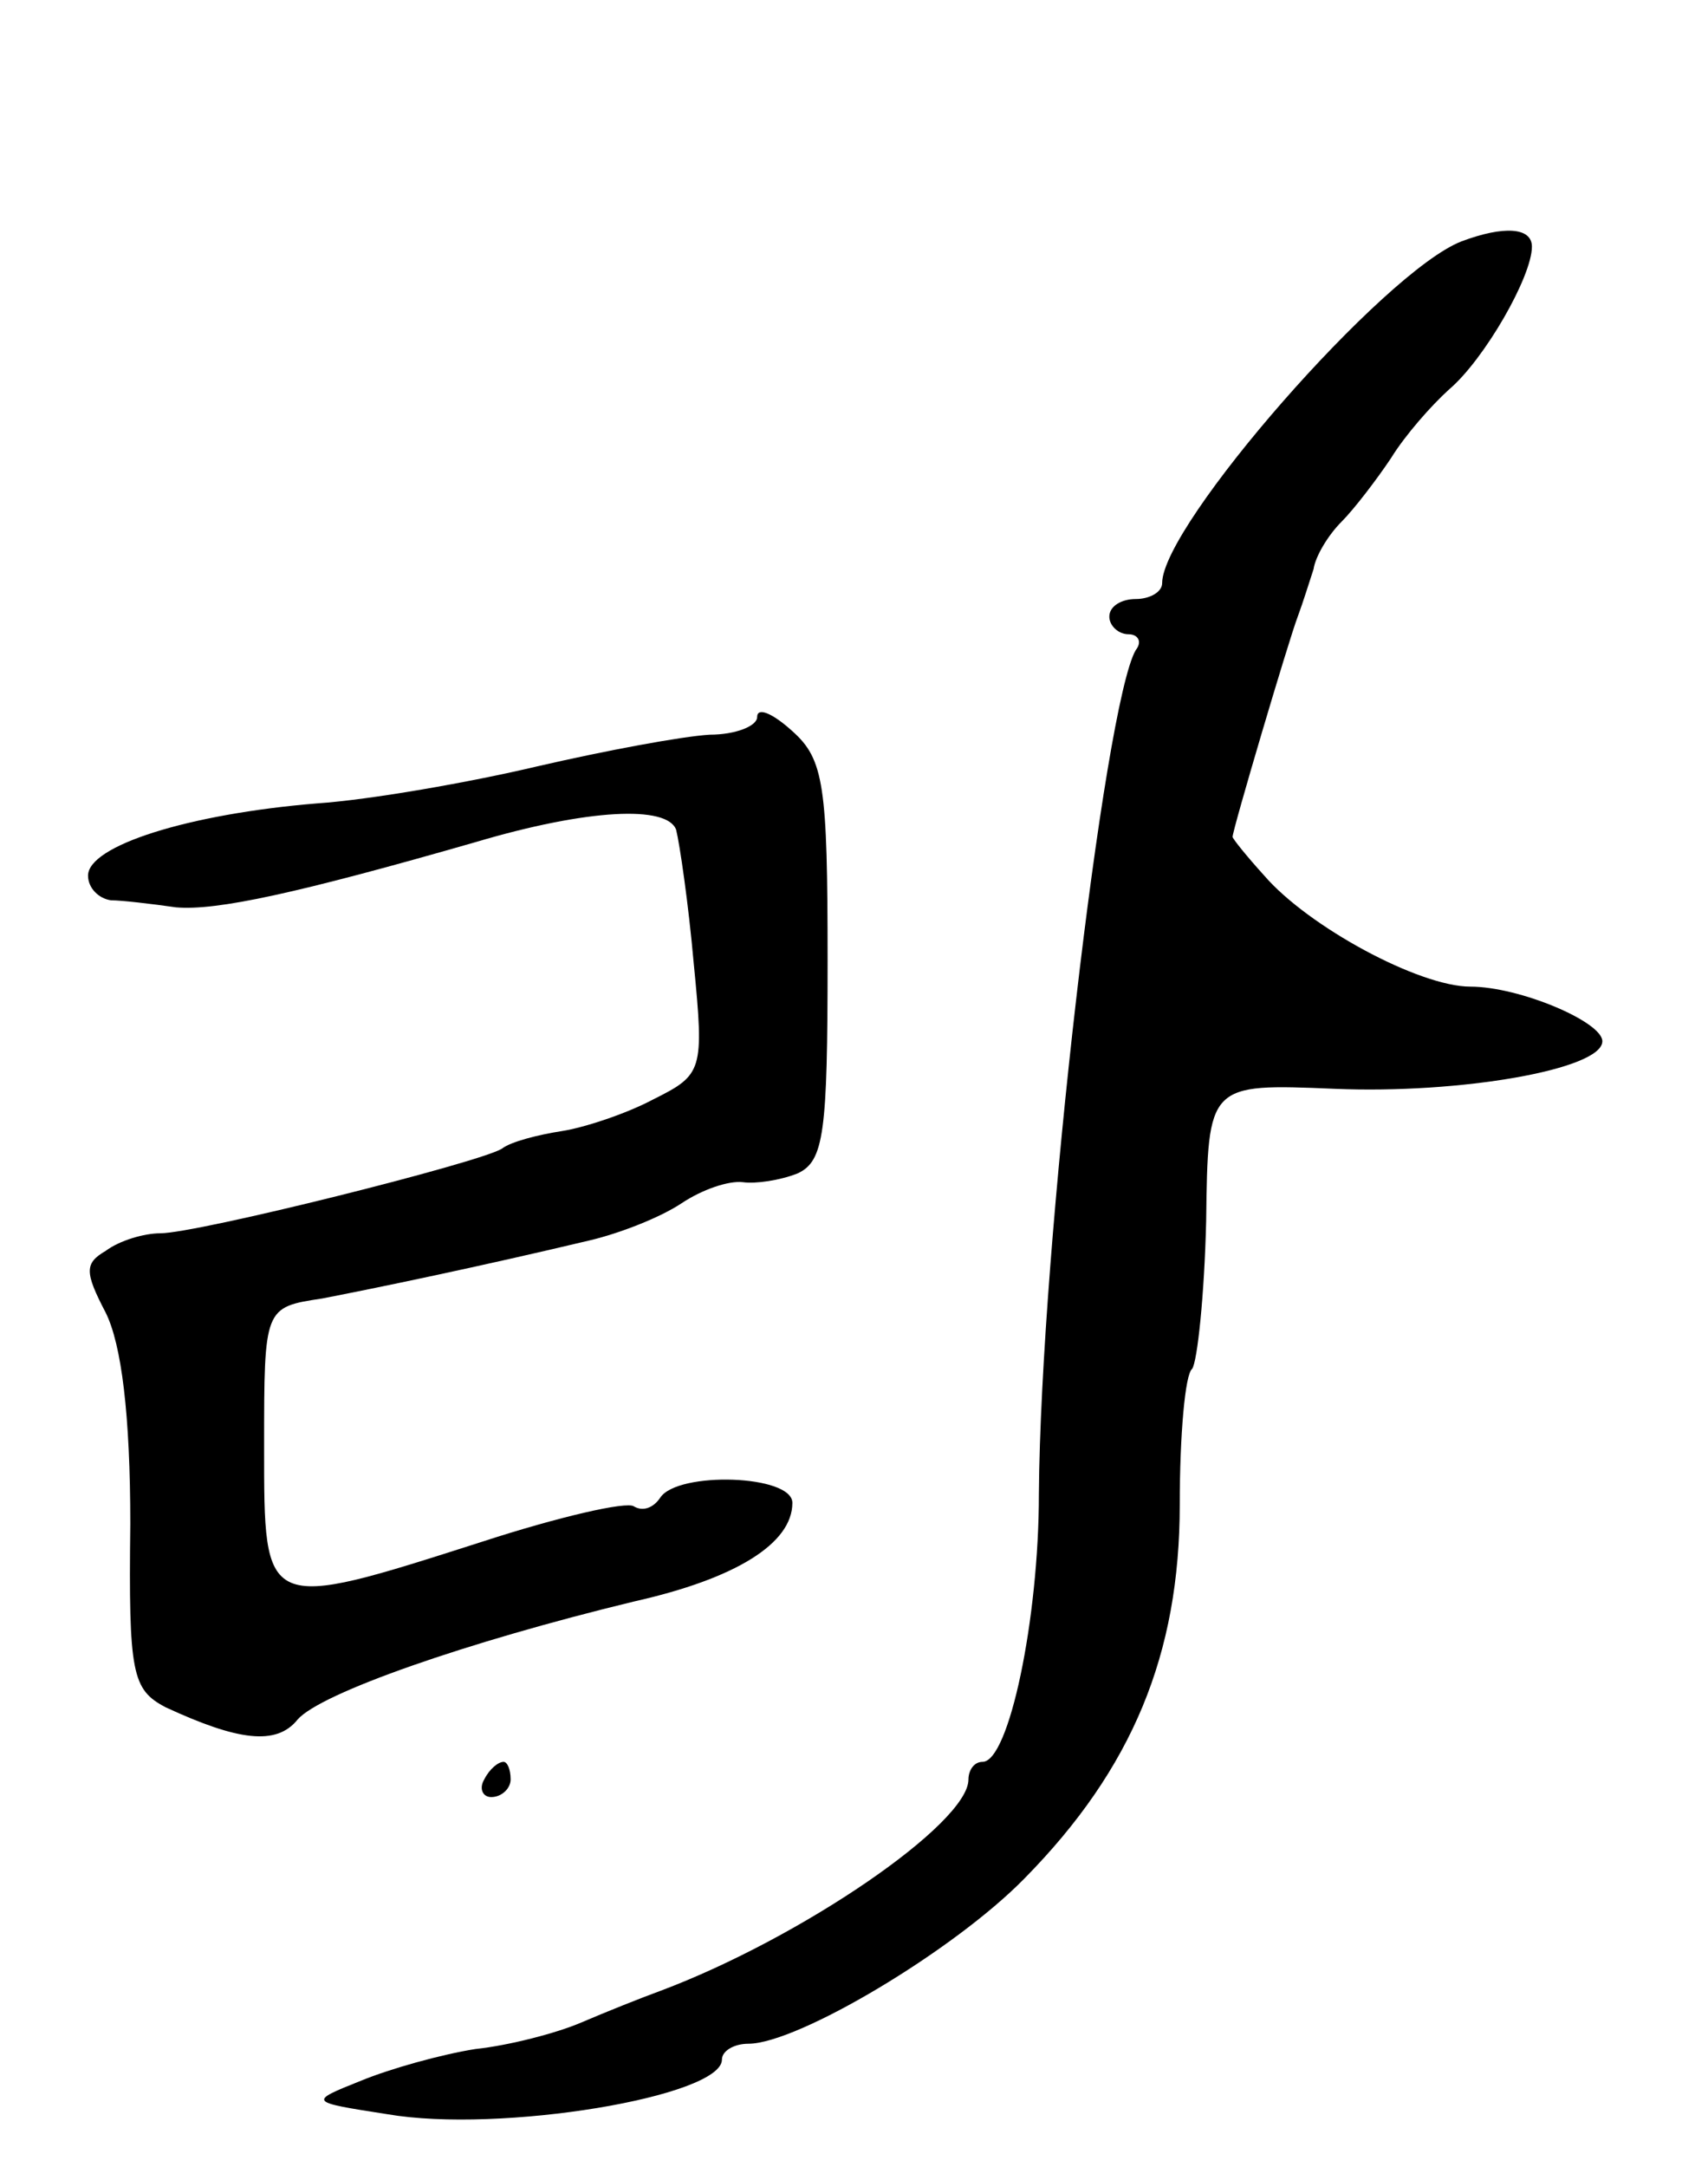 <svg version="1.0" xmlns="http://www.w3.org/2000/svg"
 width="97pt" height="123pt" viewBox="0 0 97 123"
 preserveAspectRatio="xMidYMid meet">
<g transform="translate(0,123) scale(0.1,-0.1)"
fill="#000000" stroke="none">
<path d="M830 1093 c-44 -17 -170 -161 -170 -194 0 -5 -7 -9 -15 -9 -8 0 -15
-4 -15 -10 0 -5 5 -10 11 -10 5 0 8 -4 4 -9 -18 -31 -54 -339 -55 -479 0 -71
-17 -152 -32 -152 -5 0 -8 -5 -8 -10 0 -25 -95 -90 -175 -120 -11 -4 -31 -12
-45 -18 -14 -6 -41 -13 -60 -15 -19 -3 -48 -11 -65 -18 -30 -12 -30 -12 15
-19 64 -11 190 10 190 31 0 5 7 9 15 9 28 0 117 53 157 94 61 62 88 127 88
212 0 39 3 74 7 77 3 4 7 42 8 84 1 78 1 78 73 75 71 -3 152 11 152 27 0 11
-47 31 -75 31 -29 0 -92 34 -117 63 -10 11 -18 21 -18 22 0 4 32 112 37 125 3
8 7 21 9 27 1 7 8 19 16 27 7 7 20 24 28 36 8 13 23 30 33 39 20 17 47 64 47
81 0 11 -16 12 -40 3z"/>
<path d="M430 823 c0 -5 -12 -10 -27 -10 -16 -1 -59 -9 -98 -18 -38 -9 -95
-19 -125 -21 -73 -6 -130 -24 -130 -41 0 -7 6 -13 13 -14 6 0 23 -2 37 -4 23
-2 69 8 170 37 64 19 109 21 114 7 2 -8 7 -42 10 -76 6 -61 5 -63 -23 -77 -15
-8 -39 -16 -52 -18 -13 -2 -29 -6 -34 -10 -13 -8 -173 -48 -194 -48 -9 0 -23
-4 -31 -10 -12 -7 -12 -12 0 -35 9 -18 14 -58 14 -120 -1 -85 1 -94 20 -104
41 -19 63 -22 75 -7 13 15 96 44 191 67 58 13 90 33 90 56 0 16 -65 18 -75 3
-4 -6 -10 -8 -15 -5 -4 3 -43 -6 -86 -20 -125 -40 -124 -40 -124 54 0 79 0 79
33 84 31 6 89 18 152 33 17 4 40 13 52 21 12 8 27 13 35 12 7 -1 21 1 31 5 15
7 17 23 17 121 0 99 -2 114 -20 130 -11 10 -20 14 -20 8z"/>
<path d="M275 220 c-3 -5 -1 -10 4 -10 6 0 11 5 11 10 0 6 -2 10 -4 10 -3 0
-8 -4 -11 -10z"/>
</g>
</svg>
